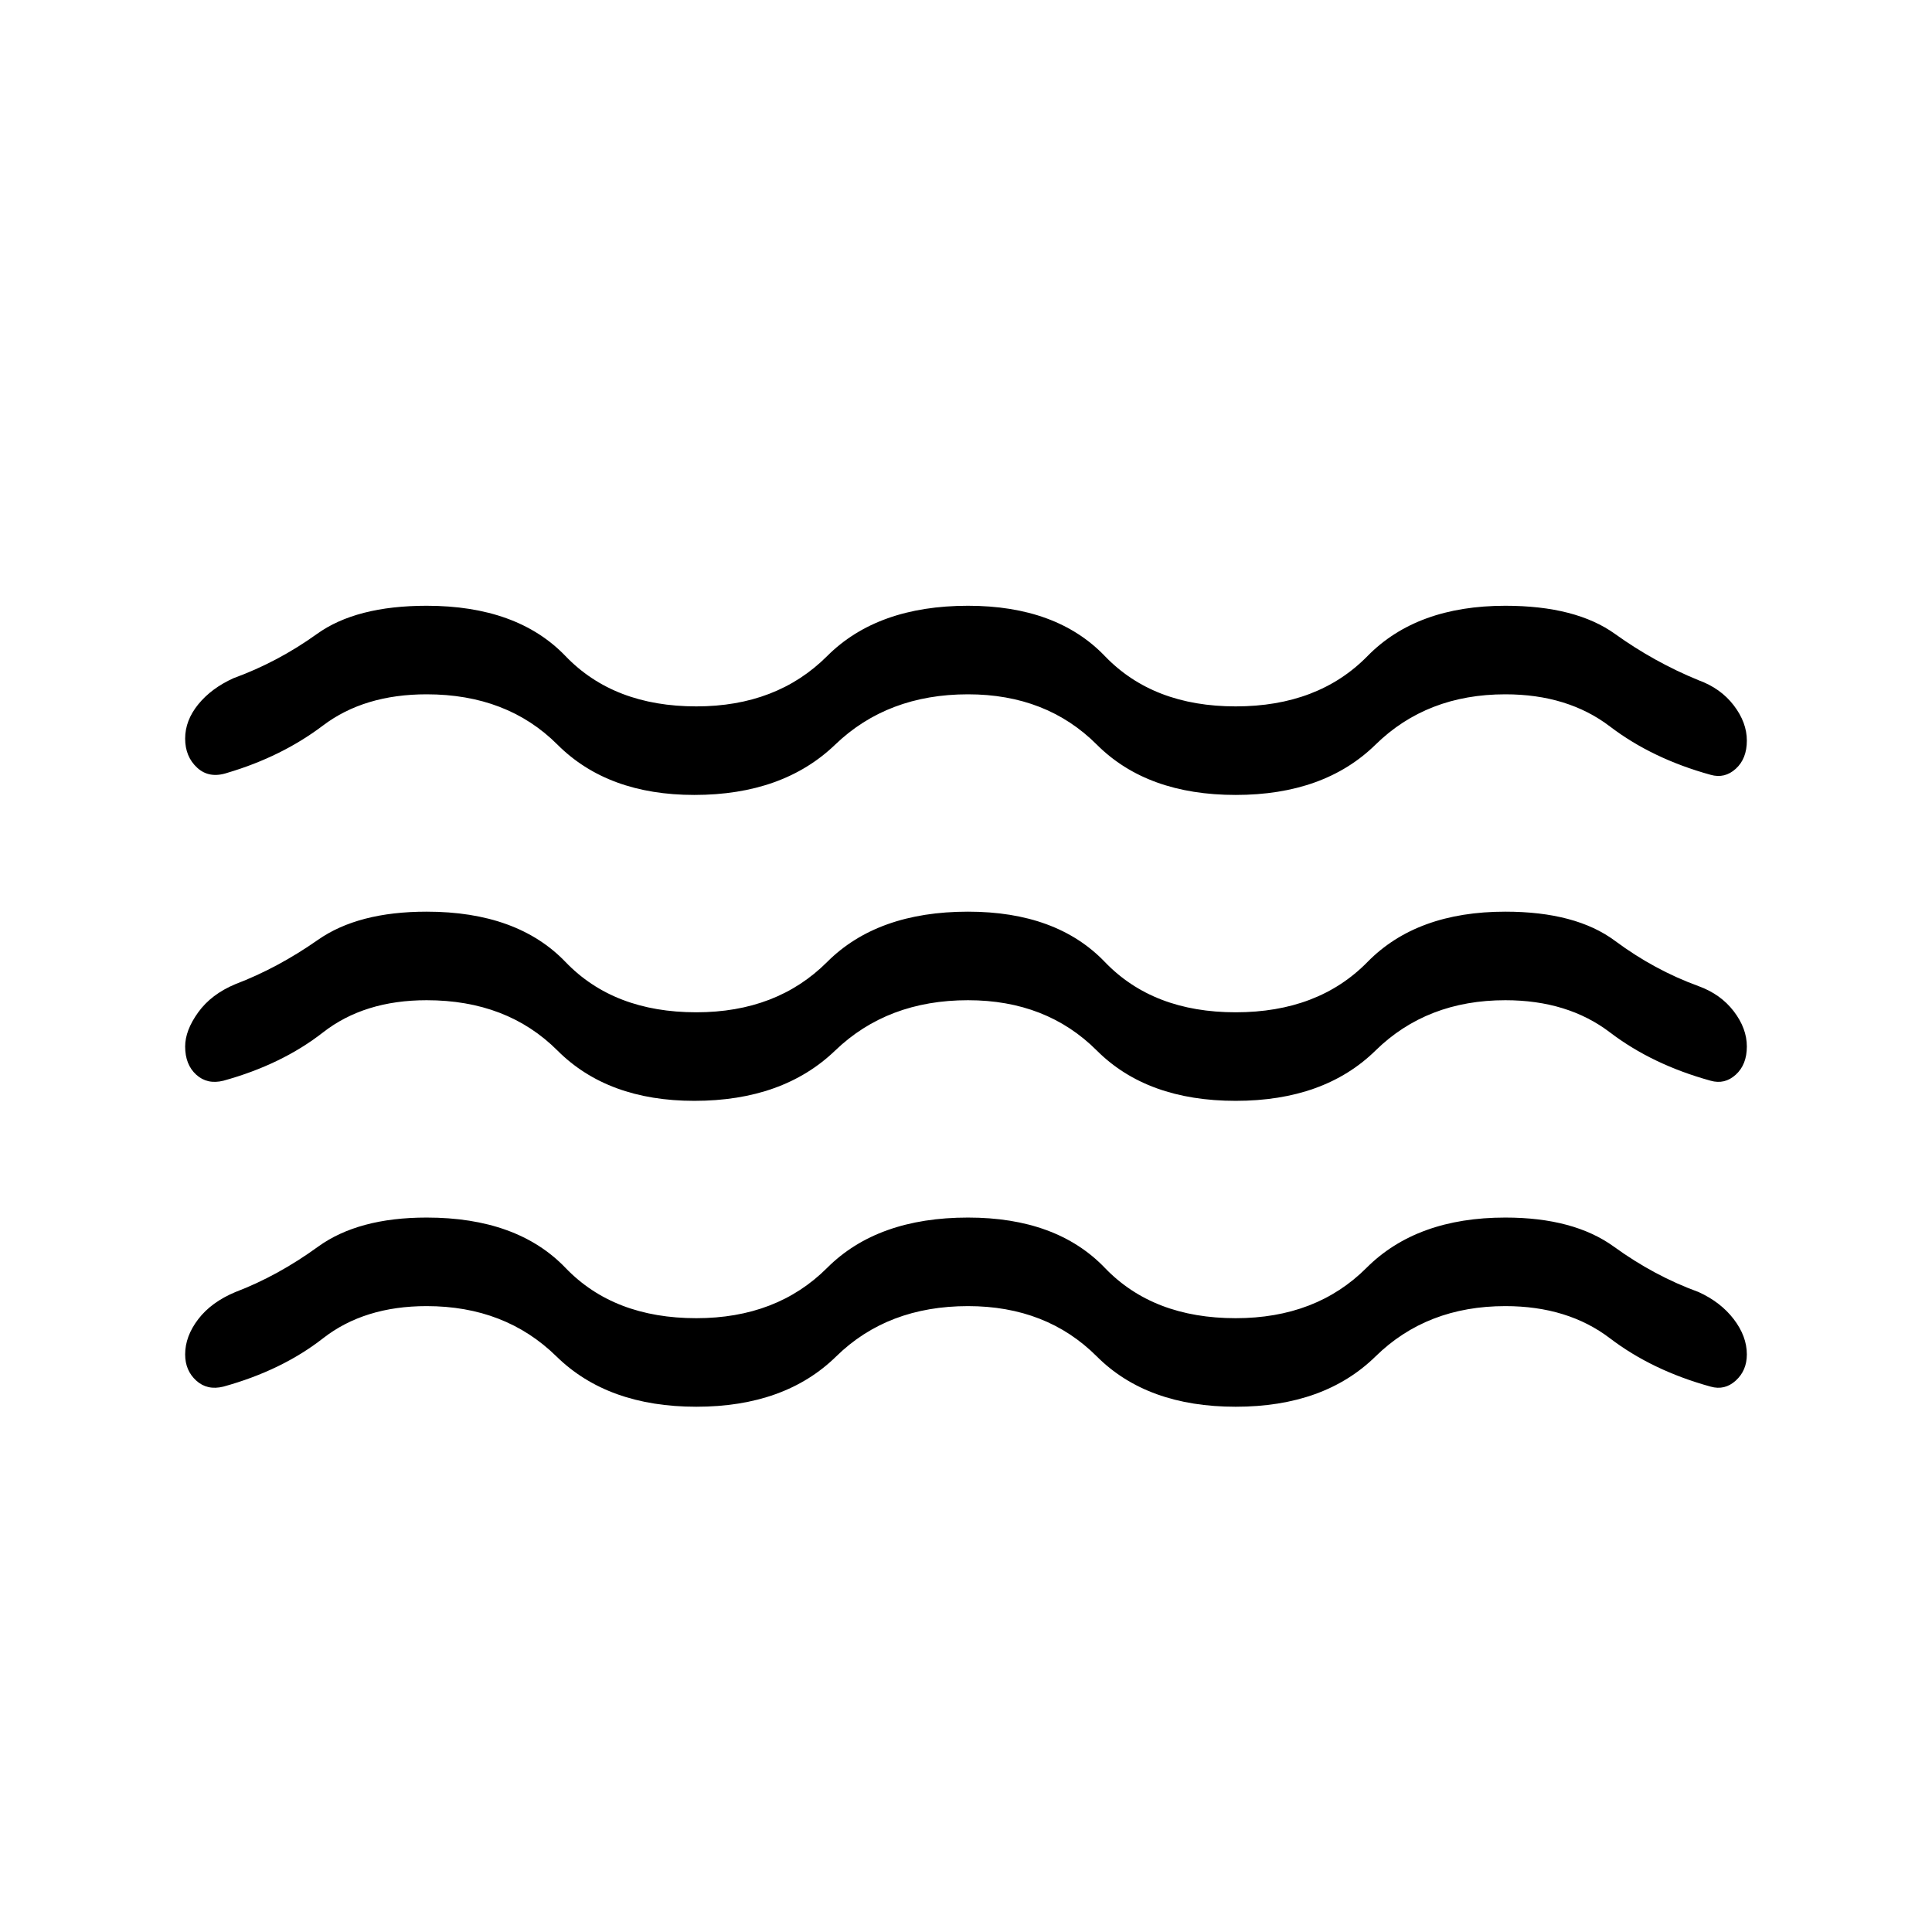 <svg xmlns="http://www.w3.org/2000/svg" height="48" width="48"><path d="M4.6 26q0-.4.325-.85.325-.45.925-.7 1.05-.4 2.05-1.1 1-.7 2.7-.7 2.25 0 3.45 1.25 1.2 1.25 3.25 1.25 2 0 3.25-1.25t3.5-1.25q2.2 0 3.4 1.25 1.2 1.25 3.25 1.25t3.275-1.25q1.225-1.25 3.425-1.25 1.75 0 2.725.725.975.725 2.075 1.125.55.2.875.625.325.425.325.875t-.275.7q-.275.25-.625.15-1.45-.4-2.5-1.2-1.05-.8-2.6-.8-1.95 0-3.225 1.25-1.275 1.25-3.475 1.25t-3.45-1.25q-1.25-1.25-3.2-1.25-2 0-3.3 1.25-1.3 1.25-3.5 1.25-2.15 0-3.4-1.25t-3.25-1.25q-1.55 0-2.575.8-1.025.8-2.475 1.2-.4.1-.675-.15T4.6 26Zm0 7.65q0-.45.325-.875t.925-.675q1.05-.4 2.05-1.125 1-.725 2.7-.725 2.25 0 3.45 1.25 1.2 1.25 3.25 1.25 2 0 3.25-1.25t3.5-1.25q2.2 0 3.4 1.25 1.2 1.25 3.25 1.25 2 0 3.25-1.25t3.45-1.25q1.7 0 2.7.725 1 .725 2.1 1.125.55.25.875.675.325.425.325.875 0 .4-.275.65t-.625.15q-1.45-.4-2.5-1.2-1.05-.8-2.6-.8-1.95 0-3.225 1.25-1.275 1.25-3.475 1.25t-3.45-1.25q-1.25-1.25-3.2-1.25-2 0-3.275 1.25T17.3 34.95q-2.2 0-3.475-1.25T10.6 32.45q-1.55 0-2.575.8-1.025.8-2.475 1.2-.4.1-.675-.15t-.275-.65Zm0-15.3q0-.45.325-.85.325-.4.875-.65 1.1-.4 2.075-1.1.975-.7 2.725-.7 2.25 0 3.45 1.25 1.2 1.25 3.25 1.25 2 0 3.25-1.25t3.5-1.25q2.2 0 3.4 1.25 1.2 1.25 3.25 1.25t3.275-1.25q1.225-1.25 3.425-1.25 1.75 0 2.725.7.975.7 2.075 1.15.55.2.875.625.325.425.325.875t-.275.7q-.275.25-.625.15-1.45-.4-2.5-1.2-1.05-.8-2.6-.8-1.95 0-3.225 1.25-1.275 1.25-3.475 1.25t-3.45-1.25q-1.25-1.25-3.2-1.25-2 0-3.3 1.25-1.3 1.25-3.5 1.25-2.15 0-3.4-1.25t-3.25-1.25q-1.55 0-2.575.775Q7 18.8 5.65 19.2q-.45.15-.75-.125t-.3-.725Z"/></svg>